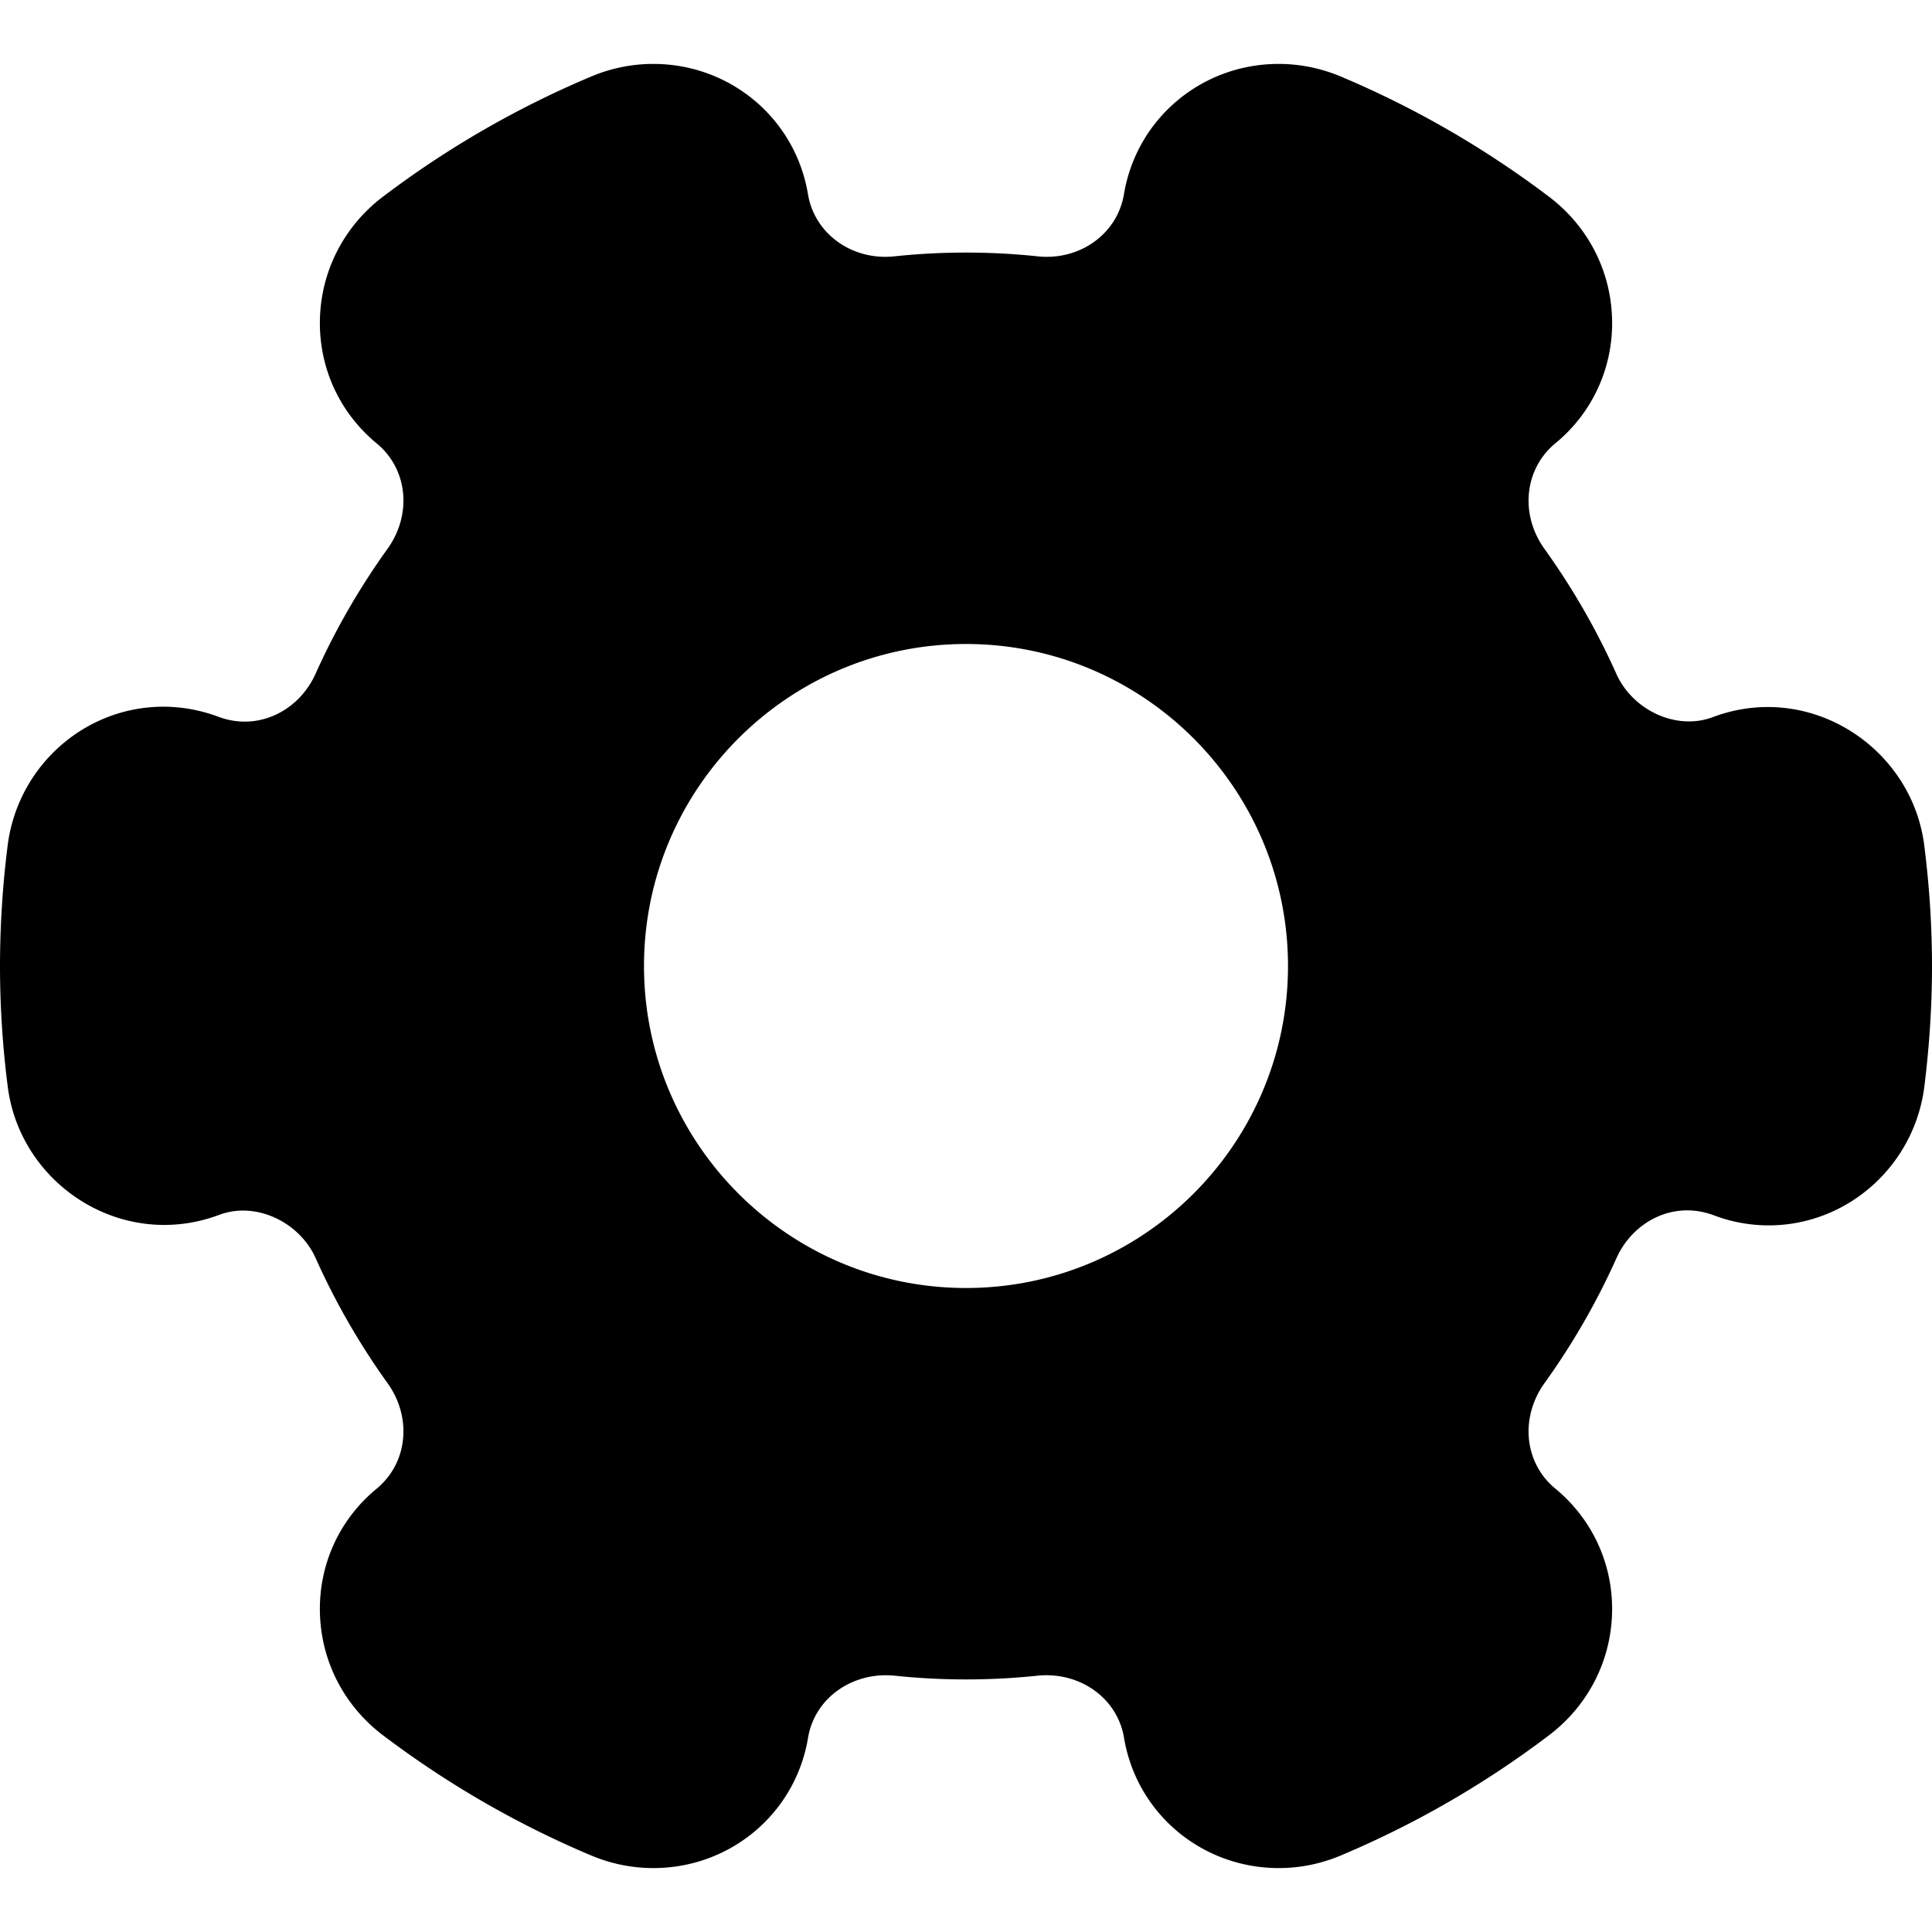 <svg xmlns="http://www.w3.org/2000/svg" viewBox="0 0 512 512" style="enable-background:new 0 0 512 512" xml:space="preserve"><path d="M509.931 223.915c-3.349-25.835-30.251-43.52-56-33.877-9.643 3.648-21.248-1.771-25.6-11.499a189.583 189.583 0 0 0-19.008-33.045c-6.613-9.195-5.355-21.227 2.859-28.011 9.813-8.064 15.296-19.989 15.04-32.683-.256-12.907-6.336-24.789-16.683-32.64-17.024-12.885-35.584-23.616-55.189-31.872-5.291-2.219-10.837-3.349-16.491-3.349-20.437 0-37.675 14.528-41.003 34.539-1.749 10.517-11.712 17.664-22.933 16.448a181.135 181.135 0 0 0-37.867 0c-11.179 1.216-21.184-5.931-22.933-16.448-3.328-20.011-20.565-34.539-41.003-34.539-5.653 0-11.2 1.131-16.469 3.349A255.192 255.192 0 0 0 101.44 52.16c-10.325 7.851-16.405 19.733-16.661 32.619-.256 12.715 5.227 24.619 15.04 32.725 8.235 6.763 9.451 18.795 2.859 27.968a189.687 189.687 0 0 0-19.029 33.045c-4.352 9.728-15.104 15.445-25.835 11.413-4.693-1.749-9.579-2.645-14.528-2.645-20.821 0-38.528 15.744-41.237 36.629A255.675 255.675 0 0 0 0 256c0 10.688.704 21.504 2.069 32.085 3.328 25.813 30.208 43.499 56 33.877 9.621-3.648 21.248 1.771 25.6 11.499a189.583 189.583 0 0 0 19.008 33.045c6.613 9.195 5.355 21.227-2.859 28.011-9.813 8.064-15.296 19.989-15.04 32.683.256 12.907 6.336 24.789 16.683 32.64 17.024 12.885 35.584 23.616 55.189 31.872 5.291 2.219 10.837 3.349 16.491 3.349 20.437 0 37.675-14.528 41.003-34.539 1.749-10.517 11.733-17.557 22.933-16.448a181.135 181.135 0 0 0 37.867 0c11.221-1.131 21.184 5.931 22.933 16.448 3.328 20.011 20.565 34.517 41.003 34.539 5.653 0 11.2-1.131 16.469-3.349a255.04 255.04 0 0 0 55.189-31.872c10.325-7.851 16.427-19.733 16.683-32.619.256-12.715-5.227-24.619-15.04-32.725-8.235-6.763-9.451-18.795-2.859-27.968a189.687 189.687 0 0 0 19.029-33.045c4.352-9.749 15.125-15.445 25.835-11.413a41.006 41.006 0 0 0 14.528 2.667c20.821 0 38.528-15.744 41.237-36.629C511.296 277.397 512 266.624 512 256c0-10.624-.704-21.397-2.069-32.085zM256 341.333c-47.061 0-85.333-38.272-85.333-85.333s38.272-85.333 85.333-85.333 85.333 38.272 85.333 85.333-38.272 85.333-85.333 85.333z"/></svg>